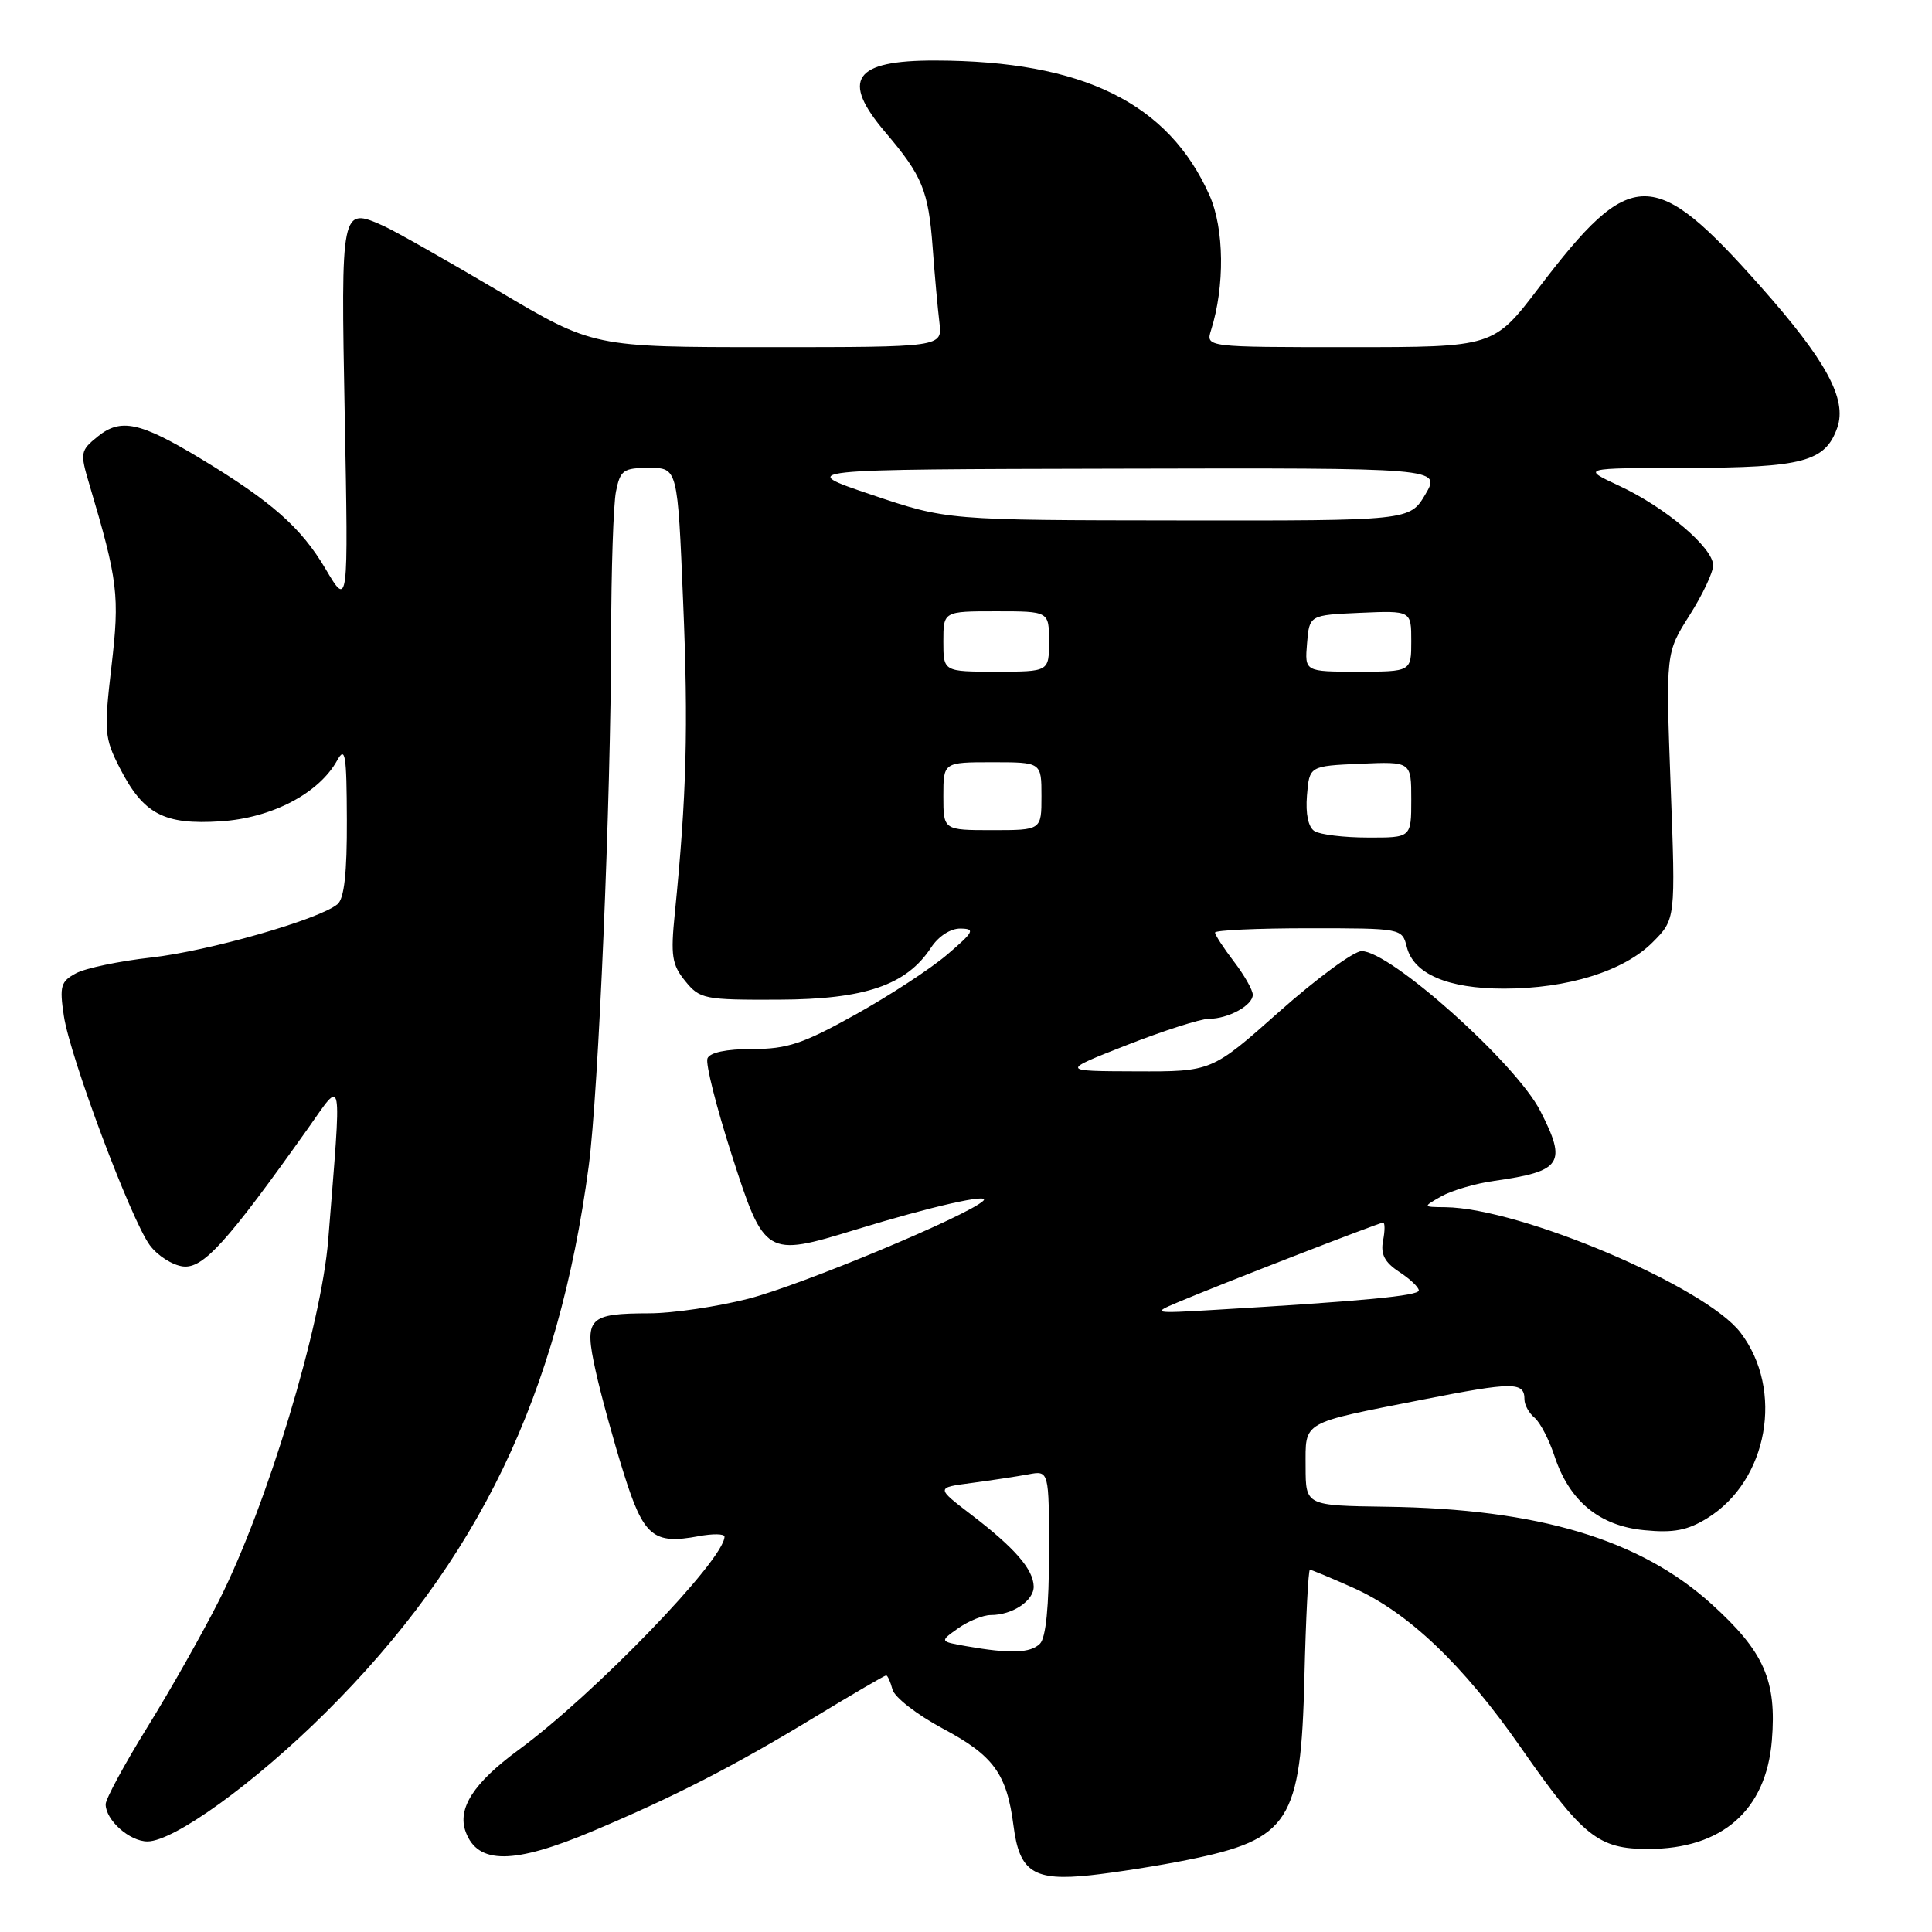 <?xml version="1.0" encoding="UTF-8" standalone="no"?>
<!DOCTYPE svg PUBLIC "-//W3C//DTD SVG 1.1//EN" "http://www.w3.org/Graphics/SVG/1.1/DTD/svg11.dtd" >
<svg xmlns="http://www.w3.org/2000/svg" xmlns:xlink="http://www.w3.org/1999/xlink" version="1.1" viewBox="0 0 256 256">
 <g >
 <path fill="currentColor"
d=" M 157.39 246.44 C 170.89 243.71 172.38 241.38 172.84 222.30 C 173.03 214.43 173.36 208.00 173.57 208.00 C 173.77 208.00 176.32 209.06 179.22 210.35 C 186.56 213.61 193.81 220.51 201.47 231.49 C 209.76 243.39 211.78 245.00 218.38 245.00 C 228.18 245.00 234.01 239.89 234.78 230.65 C 235.44 222.67 233.76 218.85 226.77 212.53 C 217.31 203.97 203.82 199.93 183.75 199.65 C 173.01 199.50 173.01 199.50 173.00 194.36 C 173.00 188.24 172.26 188.66 188.44 185.47 C 200.56 183.08 202.00 183.08 202.00 185.44 C 202.00 186.16 202.60 187.25 203.34 187.86 C 204.07 188.47 205.26 190.76 205.98 192.94 C 207.95 198.91 211.93 202.19 217.89 202.76 C 221.77 203.14 223.61 202.78 226.22 201.17 C 234.28 196.19 236.43 184.18 230.62 176.57 C 225.98 170.48 201.48 160.08 191.52 159.96 C 188.50 159.93 188.50 159.93 191.00 158.51 C 192.38 157.74 195.53 156.81 198.00 156.47 C 206.97 155.20 207.66 154.16 204.10 147.21 C 200.87 140.88 184.18 125.97 180.41 126.03 C 179.36 126.05 174.46 129.65 169.53 134.03 C 160.56 142.00 160.56 142.00 150.53 141.96 C 140.50 141.93 140.50 141.93 149.35 138.46 C 154.21 136.56 159.08 135.00 160.16 135.00 C 162.75 135.00 166.00 133.22 166.00 131.81 C 166.00 131.19 164.88 129.21 163.50 127.41 C 162.12 125.61 161.00 123.88 161.00 123.57 C 161.00 123.26 166.58 123.00 173.39 123.00 C 185.75 123.00 185.78 123.01 186.41 125.48 C 187.30 129.05 191.84 131.00 199.27 131.00 C 207.70 131.00 215.16 128.68 218.96 124.88 C 222.03 121.81 222.03 121.81 221.37 104.16 C 220.72 86.50 220.72 86.50 223.86 81.55 C 225.59 78.83 227.00 75.84 227.00 74.91 C 227.00 72.58 220.69 67.23 214.57 64.38 C 209.50 62.02 209.50 62.02 223.50 62.00 C 238.92 61.97 241.86 61.18 243.45 56.67 C 244.77 52.90 241.98 47.77 233.32 38.00 C 219.12 21.99 216.18 22.00 203.93 38.09 C 197.91 46.00 197.91 46.00 178.84 46.00 C 159.77 46.00 159.77 46.00 160.47 43.75 C 162.31 37.93 162.22 30.28 160.27 25.89 C 154.82 13.64 143.49 8.06 123.95 8.02 C 113.11 7.99 111.35 10.53 117.35 17.57 C 122.21 23.29 123.02 25.26 123.58 32.76 C 123.85 36.46 124.26 40.96 124.48 42.75 C 124.87 46.00 124.87 46.00 101.74 46.00 C 78.61 46.00 78.61 46.00 66.06 38.56 C 59.15 34.48 52.29 30.59 50.81 29.93 C 45.18 27.42 45.16 27.50 45.68 55.18 C 46.16 80.50 46.16 80.50 43.13 75.37 C 39.88 69.87 35.98 66.44 26.50 60.72 C 18.54 55.92 15.99 55.38 12.95 57.84 C 10.64 59.71 10.59 60.00 11.83 64.15 C 15.64 76.97 15.87 78.89 14.77 88.30 C 13.77 96.92 13.83 97.77 15.86 101.74 C 19.00 107.88 21.71 109.32 29.25 108.83 C 36.02 108.39 42.24 105.14 44.67 100.77 C 45.75 98.82 45.93 99.94 45.96 108.63 C 45.99 115.66 45.61 119.08 44.72 119.81 C 42.29 121.84 27.63 126.03 20.01 126.88 C 15.80 127.35 11.33 128.29 10.08 128.96 C 8.05 130.04 7.87 130.67 8.46 134.60 C 9.28 140.08 17.35 161.60 19.85 165.00 C 20.87 166.38 22.84 167.64 24.25 167.81 C 26.91 168.13 30.08 164.63 40.78 149.56 C 45.51 142.88 45.29 141.69 43.49 164.29 C 42.57 175.71 35.39 199.45 29.04 212.04 C 26.86 216.36 22.59 223.92 19.54 228.84 C 16.49 233.77 14.00 238.38 14.00 239.07 C 14.00 241.18 17.17 244.00 19.54 244.00 C 23.04 244.00 33.70 236.30 43.07 227.00 C 63.39 206.84 73.98 184.85 78.01 154.50 C 79.31 144.67 80.94 106.17 80.98 84.38 C 80.99 75.51 81.28 66.84 81.62 65.13 C 82.19 62.29 82.60 62.00 86.02 62.00 C 89.79 62.00 89.79 62.00 90.52 79.75 C 91.22 96.41 90.98 105.43 89.42 121.00 C 88.85 126.64 89.03 127.83 90.80 130.00 C 92.73 132.38 93.33 132.50 103.17 132.46 C 114.61 132.42 120.11 130.54 123.37 125.56 C 124.36 124.05 125.96 123.02 127.27 123.04 C 129.25 123.07 129.05 123.46 125.53 126.47 C 123.35 128.34 117.87 131.92 113.36 134.43 C 106.42 138.30 104.32 139.00 99.69 139.00 C 96.23 139.00 94.04 139.46 93.74 140.25 C 93.47 140.94 94.92 146.68 96.95 153.00 C 101.28 166.47 101.47 166.59 113.33 162.95 C 123.36 159.87 131.34 158.06 130.30 159.10 C 128.37 161.03 106.16 170.30 99.16 172.09 C 95.05 173.14 89.16 174.01 86.09 174.02 C 77.91 174.04 77.37 174.61 78.93 181.67 C 79.64 184.88 81.31 190.96 82.64 195.19 C 85.28 203.62 86.55 204.68 92.59 203.55 C 94.46 203.20 96.00 203.23 96.00 203.61 C 96.00 206.65 78.75 224.51 68.70 231.88 C 62.75 236.25 60.56 239.64 61.71 242.74 C 63.31 247.08 68.07 247.05 78.55 242.63 C 89.42 238.04 97.19 234.06 107.97 227.52 C 112.97 224.48 117.23 222.00 117.42 222.00 C 117.61 222.00 117.99 222.84 118.26 223.87 C 118.53 224.90 121.53 227.23 124.94 229.05 C 131.67 232.64 133.41 235.03 134.30 241.96 C 135.08 248.07 136.98 249.28 144.50 248.48 C 147.80 248.12 153.60 247.21 157.39 246.44 Z  M 128.00 218.12 C 124.50 217.50 124.50 217.50 126.97 215.75 C 128.33 214.79 130.27 214.00 131.29 214.00 C 134.16 214.00 137.00 212.10 136.97 210.21 C 136.92 207.94 134.45 205.10 128.72 200.72 C 124.01 197.12 124.01 197.12 128.75 196.50 C 131.36 196.15 134.74 195.64 136.25 195.36 C 139.00 194.84 139.00 194.84 139.00 205.72 C 139.00 212.85 138.59 217.01 137.80 217.80 C 136.54 219.06 133.83 219.15 128.00 218.12 Z  M 156.00 172.59 C 161.54 170.24 182.78 162.00 183.27 162.00 C 183.52 162.00 183.52 163.09 183.26 164.41 C 182.92 166.20 183.47 167.26 185.40 168.53 C 186.83 169.46 188.00 170.57 188.00 170.99 C 188.00 171.70 180.54 172.41 161.00 173.56 C 152.80 174.05 152.62 174.01 156.00 172.59 Z  M 174.18 110.13 C 173.35 109.61 172.98 107.84 173.18 105.40 C 173.50 101.50 173.50 101.50 180.25 101.20 C 187.00 100.91 187.00 100.91 187.00 105.95 C 187.00 111.00 187.00 111.00 181.25 110.98 C 178.09 110.98 174.91 110.59 174.18 110.13 Z  M 125.00 105.50 C 125.00 101.00 125.00 101.00 131.50 101.00 C 138.00 101.00 138.00 101.00 138.00 105.50 C 138.00 110.00 138.00 110.00 131.50 110.00 C 125.00 110.00 125.00 110.00 125.00 105.50 Z  M 125.00 85.00 C 125.00 81.00 125.00 81.00 132.00 81.00 C 139.00 81.00 139.00 81.00 139.00 85.00 C 139.00 89.00 139.00 89.00 132.00 89.00 C 125.00 89.00 125.00 89.00 125.00 85.00 Z  M 173.19 85.25 C 173.50 81.50 173.50 81.50 180.25 81.20 C 187.00 80.91 187.00 80.91 187.00 84.95 C 187.00 89.00 187.00 89.00 179.94 89.00 C 172.88 89.00 172.88 89.00 173.19 85.25 Z  M 115.50 65.56 C 105.50 62.19 105.50 62.19 148.22 62.10 C 190.93 62.00 190.93 62.00 188.87 65.50 C 186.80 69.00 186.80 69.00 156.15 68.96 C 125.50 68.93 125.50 68.93 115.50 65.56 Z "/>
</g>
</svg>